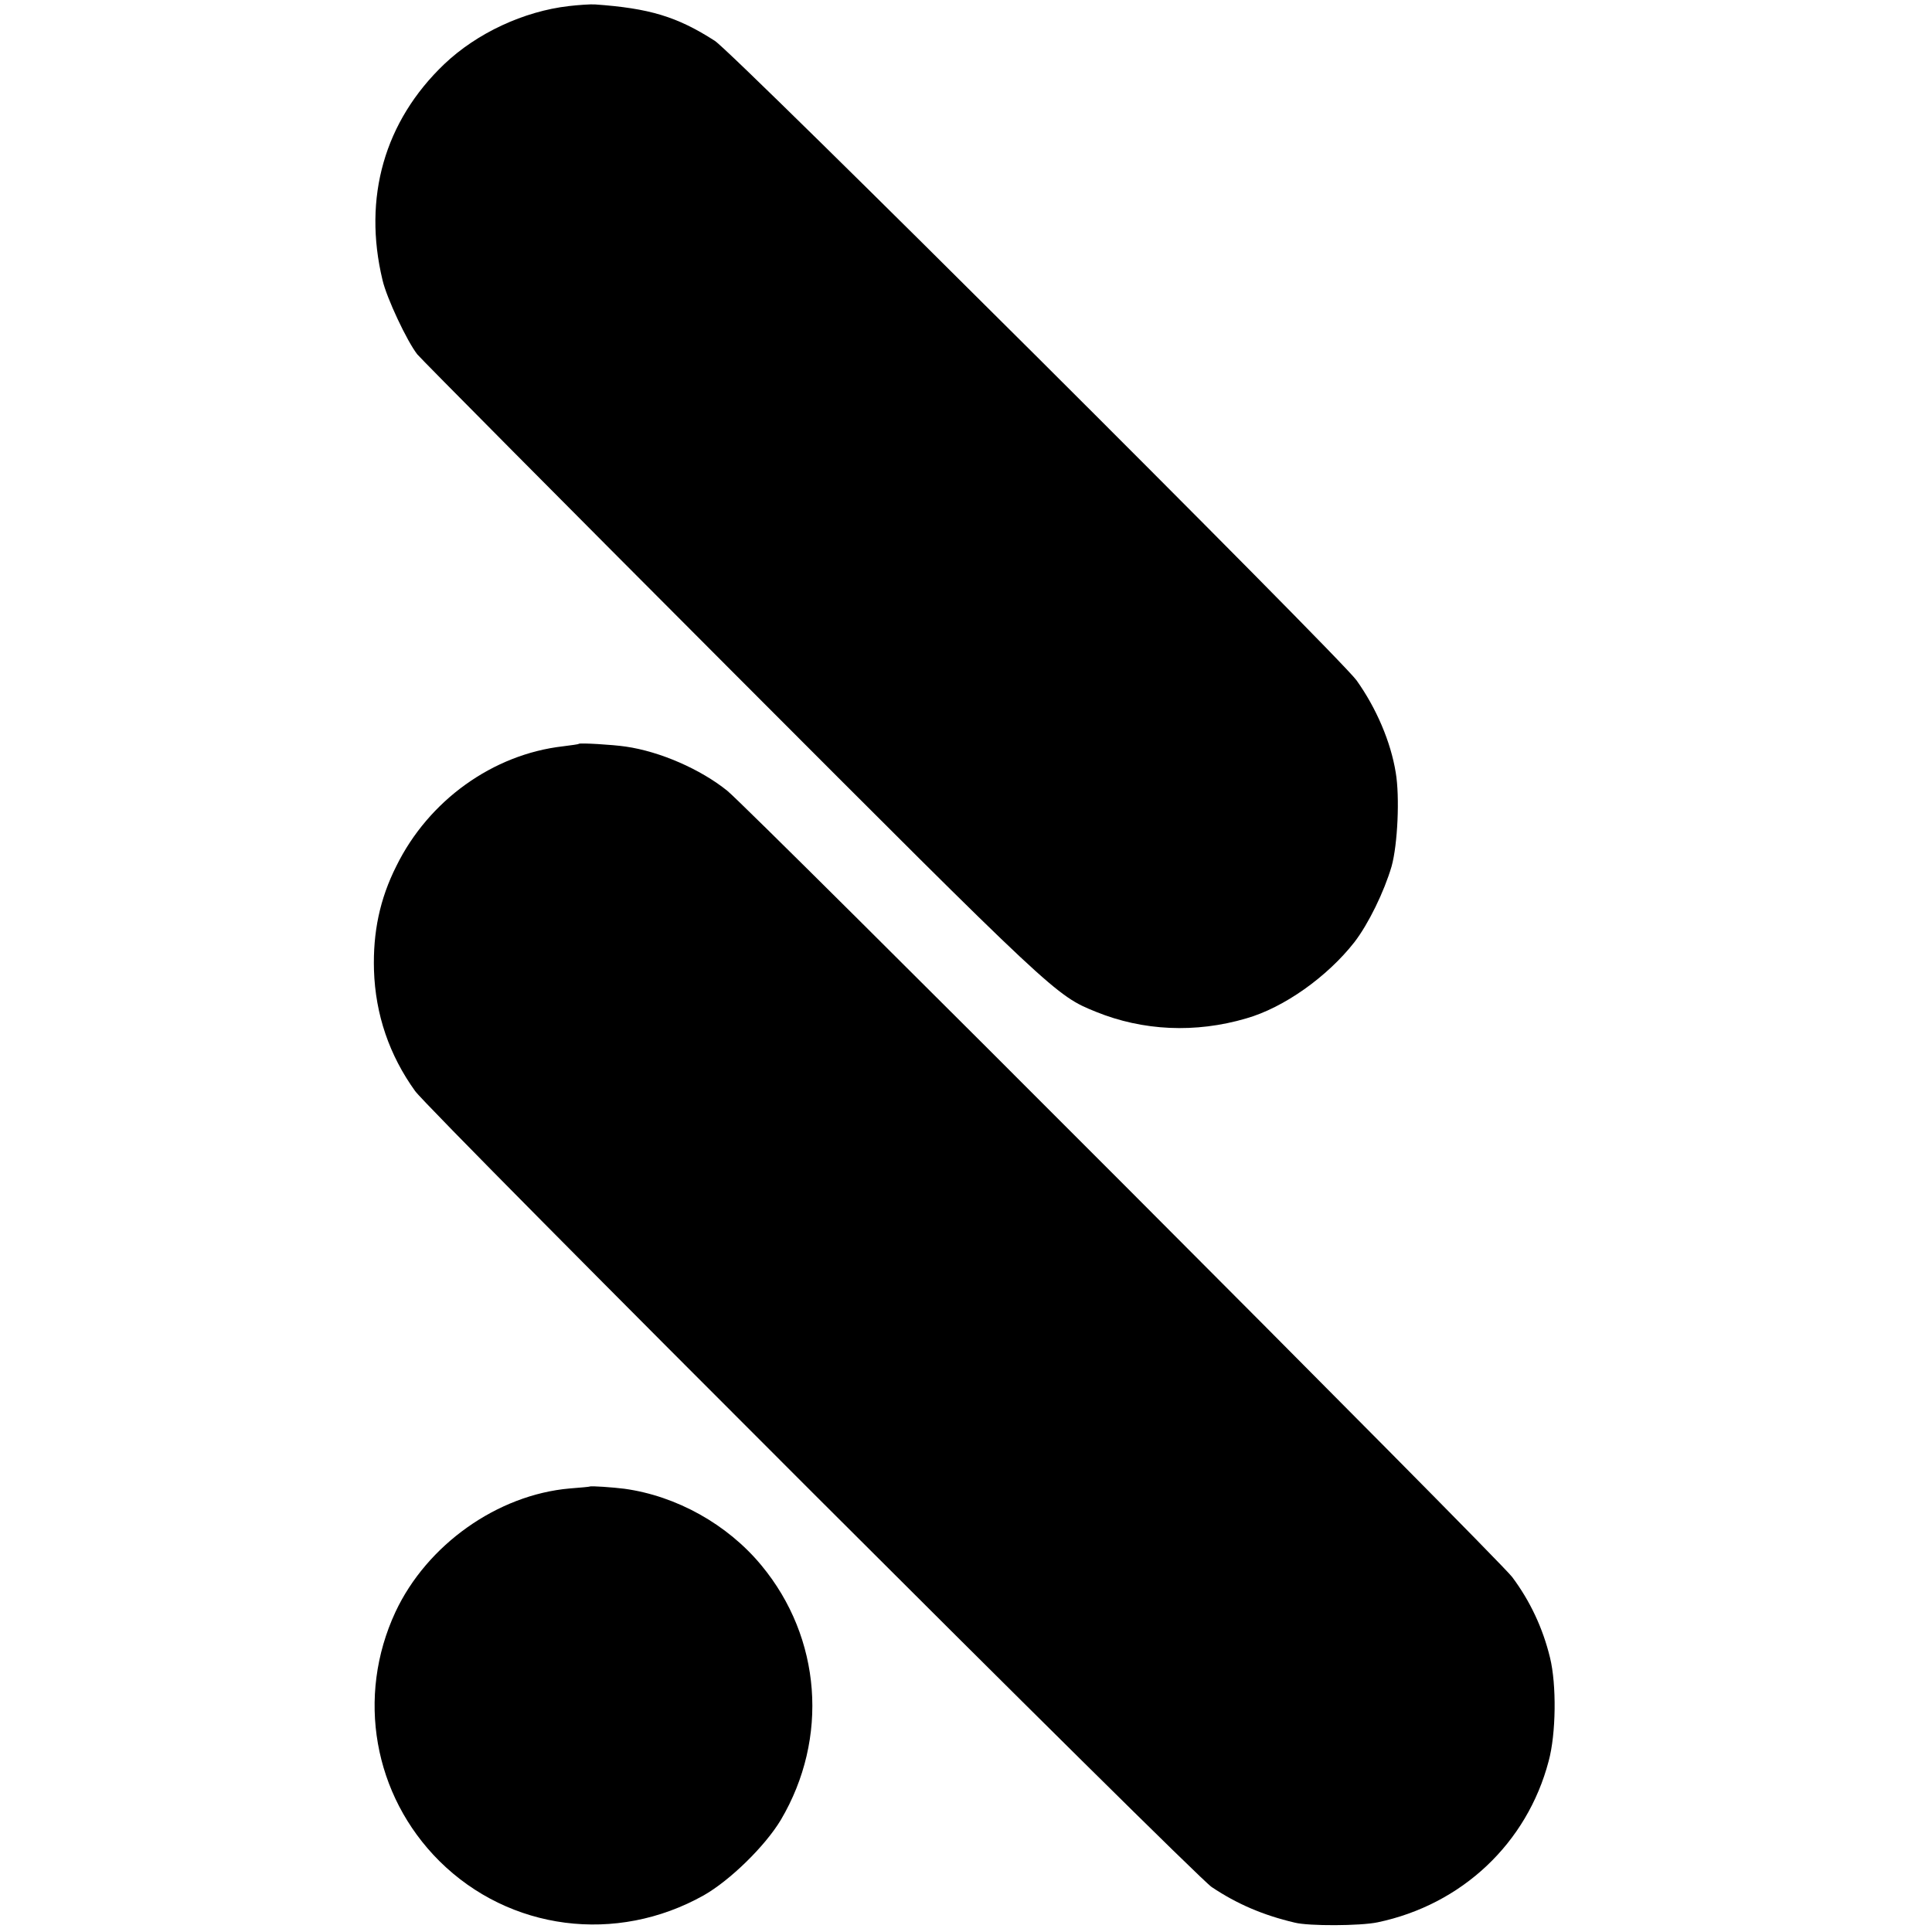 <?xml version="1.0" standalone="no"?>
<!DOCTYPE svg PUBLIC "-//W3C//DTD SVG 20010904//EN"
 "http://www.w3.org/TR/2001/REC-SVG-20010904/DTD/svg10.dtd">
<svg version="1.0" xmlns="http://www.w3.org/2000/svg"
 width="700pt" height="700pt" viewBox="0 0 700 700"
 preserveAspectRatio="xMidYMid meet">
<g transform="translate(0,700) scale(0.1,-0.1)"
fill="#000000" stroke="none">
<path d="M2061 6978 c-164 -19 -333 -98 -451 -210 -217 -207 -296 -484 -224
-783 15 -65 89 -222 126 -269 13 -16 525 -532 1138 -1146 1172 -1174 1175
-1177 1321 -1236 170 -69 360 -78 544 -24 137 39 294 151 392 276 51 66 108
183 135 275 22 79 30 252 15 340 -18 111 -70 233 -142 334 -62 86 -2256 2273
-2325 2317 -137 88 -237 118 -435 132 -16 1 -59 -2 -94 -6z"/>
<path d="M2097 4305 c-1 -2 -27 -5 -57 -9 -254 -29 -487 -196 -604 -434 -60
-119 -85 -240 -81 -377 5 -161 56 -309 149 -438 54 -76 2823 -2842 2886 -2884
91 -61 186 -102 301 -129 51 -13 238 -12 300 1 306 64 542 287 620 584 27 99
29 277 5 375 -26 107 -72 205 -137 292 -51 68 -2755 2776 -2844 2849 -97 78
-243 142 -368 160 -47 7 -165 14 -170 10z"/>
<path d="M2137 1614 c-1 -1 -34 -4 -73 -7 -262 -23 -517 -204 -631 -447 -143
-307 -80 -665 159 -903 254 -252 641 -302 958 -124 95 54 222 178 279 273 175
296 147 660 -70 922 -123 149 -308 252 -497 278 -39 5 -122 11 -125 8z"/>
</g>
</svg>

